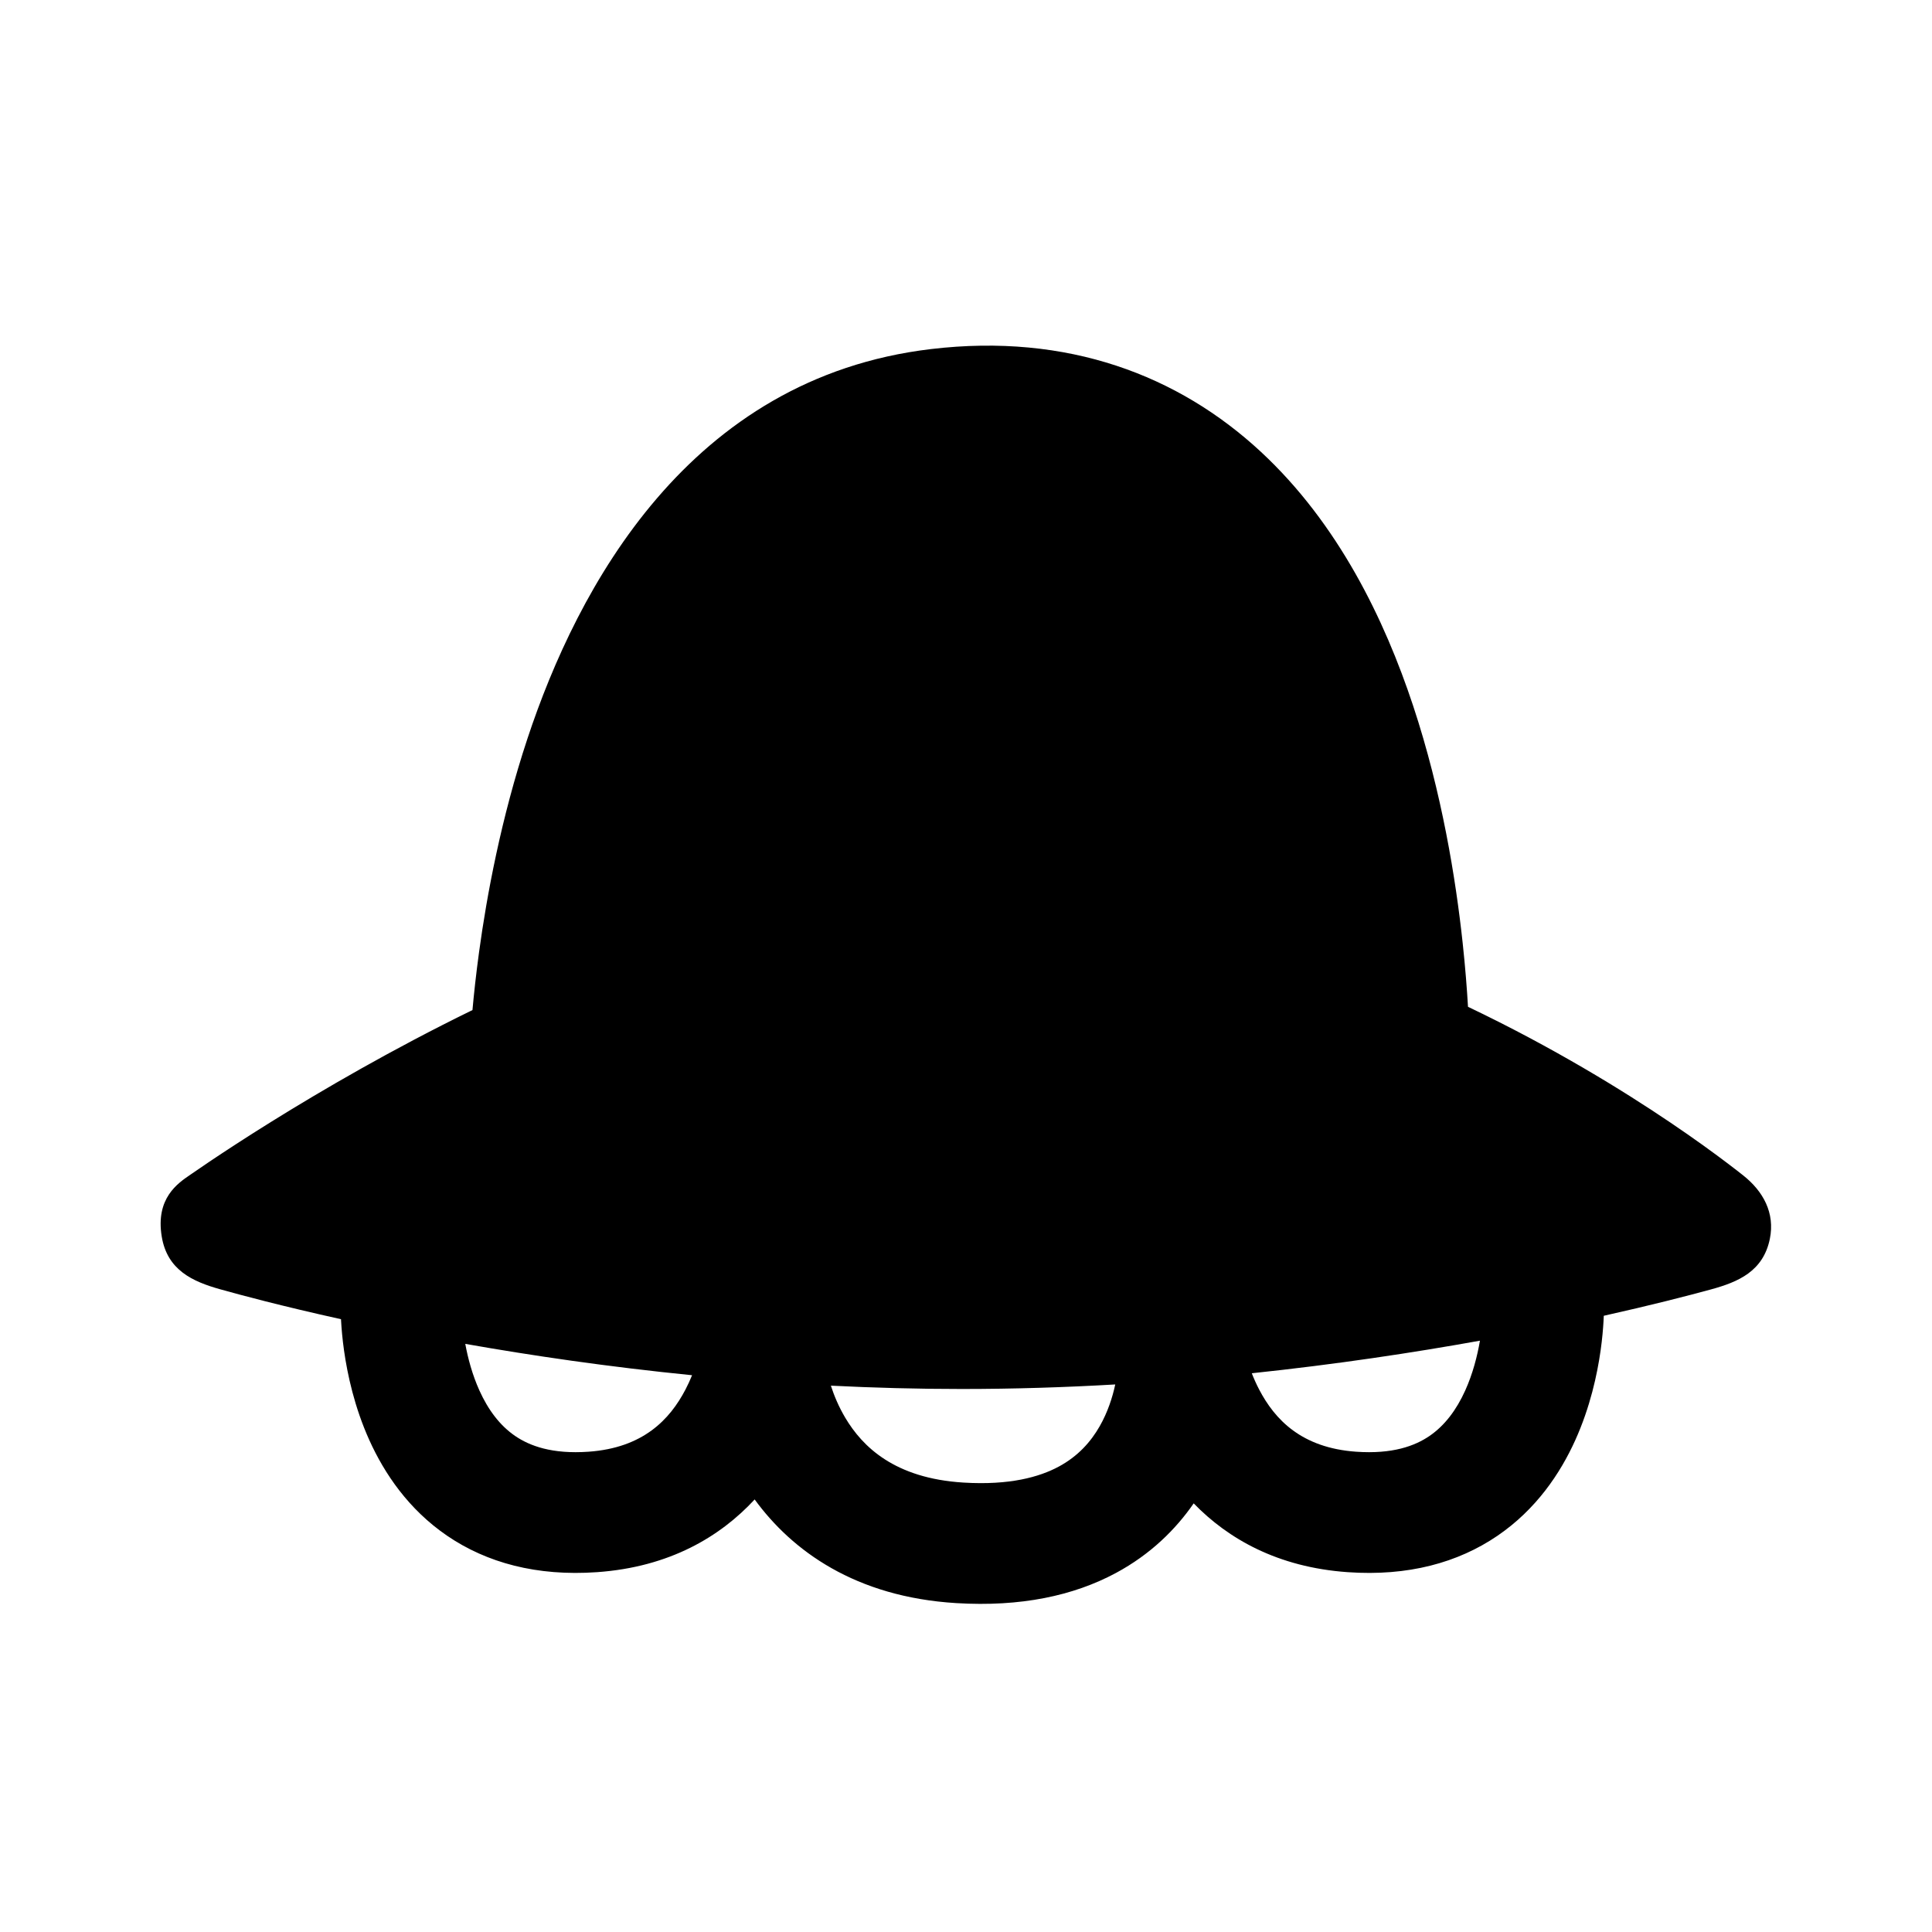 <?xml version="1.0" encoding="UTF-8" standalone="no"?><svg xmlns:android="http://schemas.android.com/apk/res/android" height="192" width="192" xmlns="http://www.w3.org/2000/svg">
  <path d="M95.239,124.981C95.428,124.982 95.618,124.983 95.807,124.983C107.521,124.983 118.274,122.64 125.951,120.391C129.829,119.255 133.019,118.115 135.274,117.243C136.404,116.806 137.305,116.435 137.947,116.161C138.268,116.025 138.525,115.913 138.713,115.829C138.808,115.787 138.885,115.752 138.945,115.725L139.022,115.691L139.05,115.678L139.067,115.67C139.069,115.669 139.07,115.669 138.257,113.899L138.258,113.898L139.072,115.668C140.818,114.864 142.307,113.674 143.456,112.226C148.229,114.632 152.409,117.077 155.845,119.252C153.194,119.834 150.177,120.455 146.846,121.077C133.531,123.563 115.309,126.036 95.58,126.036C75.854,126.036 57.845,123.563 44.751,121.08C41.883,120.536 39.254,119.993 36.9,119.476C40.516,117.321 44.805,114.902 49.509,112.512C50.559,113.755 51.87,114.794 53.387,115.539L53.552,115.203L53.555,115.205C53.391,115.54 53.392,115.541 53.393,115.541L53.398,115.544L53.411,115.55L53.44,115.565L53.519,115.602C53.579,115.631 53.656,115.668 53.748,115.712C53.934,115.799 54.184,115.916 54.495,116.056C54.692,116.145 54.914,116.244 55.159,116.351C55.834,116.768 56.548,117.133 57.296,117.442C62.588,119.621 77.266,124.983 94.685,124.983C94.87,124.983 95.055,124.982 95.239,124.981ZM46.953,100.379C47.093,98.824 47.301,96.865 47.609,94.61C48.375,89.003 49.791,81.334 52.419,73.395C57.362,58.47 68.43,37.546 92.532,34.689C106.115,33.079 117.119,37.31 125.292,44.888C133.018,52.051 137.61,61.609 140.432,70.129C143.3,78.785 144.68,87.41 145.36,93.726C145.623,96.171 145.787,98.321 145.888,100.054C154.293,104.065 161.206,108.318 166.04,111.583C168.481,113.233 170.401,114.637 171.724,115.64C172.387,116.141 172.9,116.543 173.256,116.826C175.218,118.386 176.413,120.538 175.885,123.118C175.223,126.352 172.735,127.4 170.053,128.136C169,128.424 167.467,128.832 165.507,129.319C163.783,129.747 161.73,130.236 159.382,130.76C159.376,130.917 159.368,131.096 159.357,131.294C159.316,132.025 159.233,133.034 159.064,134.229C158.73,136.581 158.036,139.83 156.549,143.123C155.058,146.425 152.662,150.001 148.814,152.625C144.887,155.302 139.92,156.663 133.925,156.24C126.963,155.75 122.034,152.915 118.628,149.404C116.843,151.983 114.346,154.468 110.894,156.323C106.678,158.588 101.43,159.704 95.041,159.316C84.997,158.707 78.713,154.111 74.997,149.014C71.582,152.703 66.549,155.732 59.331,156.24C53.336,156.663 48.369,155.302 44.442,152.625C40.594,150.001 38.198,146.425 36.706,143.123C35.219,139.83 34.526,136.581 34.192,134.229C34.023,133.034 33.94,132.025 33.899,131.294C33.895,131.228 33.892,131.163 33.889,131.1C30.93,130.446 28.391,129.833 26.334,129.312C24.411,128.824 22.909,128.416 21.877,128.126C19.144,127.359 16.618,126.226 16.072,122.88C15.454,119.094 17.64,117.609 18.912,116.744C18.99,116.691 19.064,116.64 19.135,116.592C19.525,116.321 20.094,115.931 20.822,115.441C22.279,114.463 24.38,113.084 26.992,111.46C32.028,108.329 39.005,104.259 46.953,100.379ZM46.238,133.552C46.504,134.992 46.941,136.63 47.643,138.184C48.511,140.106 49.675,141.669 51.202,142.71C52.649,143.696 54.869,144.525 58.487,144.27C63.917,143.888 66.564,141.066 68.114,138.105C68.365,137.625 68.585,137.142 68.777,136.668C60.455,135.838 52.838,134.718 46.238,133.552ZM82.571,137.705C82.888,138.684 83.348,139.798 84.008,140.906C85.697,143.739 88.869,146.92 95.768,147.338C100.343,147.616 103.296,146.783 105.214,145.752C107.129,144.723 108.403,143.288 109.291,141.731C110.091,140.329 110.562,138.848 110.832,137.585C105.892,137.872 100.79,138.036 95.58,138.036C91.146,138.036 86.799,137.917 82.571,137.705ZM124.402,136.473C124.611,137.009 124.856,137.559 125.142,138.105C126.692,141.066 129.339,143.888 134.768,144.27C138.387,144.525 140.607,143.696 142.054,142.71C143.581,141.669 144.745,140.106 145.613,138.184C146.367,136.515 146.816,134.749 147.075,133.235C140.476,134.424 132.803,135.588 124.402,136.473ZM143.38,104.764C143.05,104.764 142.68,104.764 142.265,104.765L142.264,104.766L143.379,104.766L143.38,104.764ZM73.054,58.969C78.075,52.516 84.838,47.685 93.945,46.605C108.29,44.905 117.504,51.861 123.424,61.498C115.678,55.372 105.235,51.802 91.849,53.032C84.521,53.705 78.288,55.869 73.054,58.969ZM95.239,112.981C79.642,112.865 66.266,107.998 61.031,105.811C60.435,105.253 60.122,104.446 60.22,103.585C60.493,101.179 61.163,96.811 62.748,91.851C63.873,88.334 65.457,84.518 67.687,80.893C66.837,80.648 66.136,80.215 65.703,79.672C65.398,79.291 65.225,78.855 65.225,78.393C65.225,76.914 66.99,75.711 69.19,75.673C69.225,75.673 69.261,75.672 69.297,75.672C70,75.672 70.662,75.791 71.239,76.001C72.397,74.652 73.674,73.372 75.082,72.191C75.232,72.065 75.384,71.94 75.537,71.816C79.964,68.243 85.649,65.652 92.947,64.981C103.501,64.012 111.079,66.817 116.519,71.345C116.578,71.395 116.638,71.444 116.697,71.494C118.234,72.795 119.597,74.234 120.808,75.763C121.142,75.704 121.493,75.672 121.854,75.672L121.9,75.673C124.127,75.689 125.926,76.9 125.926,78.393C125.926,79.123 125.495,79.786 124.794,80.275C124.574,80.429 124.327,80.565 124.058,80.681C125.458,83.221 126.548,85.858 127.395,88.425C129.489,94.767 130.108,100.677 130.291,103.614C130.364,104.796 129.676,105.859 128.574,106.291C123.839,108.146 110.331,112.867 95.239,112.981ZM85.135,83.005C85.135,85.433 83.167,87.401 80.739,87.401C78.31,87.401 76.342,85.433 76.342,83.005C76.342,80.576 78.31,78.608 80.739,78.608C83.167,78.608 85.135,80.576 85.135,83.005ZM111.819,86.142C114.277,86.142 116.269,84.149 116.269,81.692C116.269,79.234 114.277,77.242 111.819,77.242C109.362,77.242 107.369,79.234 107.369,81.692C107.369,84.149 109.362,86.142 111.819,86.142ZM89.466,93.293C89.401,91.693 88.084,90.416 86.468,90.416C84.812,90.416 83.468,91.759 83.468,93.416C83.468,96.512 85.898,98.51 87.986,99.555C90.251,100.689 93.172,101.304 96.233,101.304C99.295,101.304 102.215,100.689 104.481,99.555C106.568,98.51 108.998,96.512 108.998,93.416C108.998,91.759 107.655,90.416 105.998,90.416C104.383,90.416 103.065,91.693 103.001,93.293C102.948,93.386 102.708,93.732 101.795,94.189C100.527,94.824 98.564,95.304 96.233,95.304C93.902,95.304 91.94,94.824 90.671,94.189C89.758,93.732 89.519,93.386 89.466,93.293Z" fill="#000000" fill-rule="evenOdd"/>
</svg>